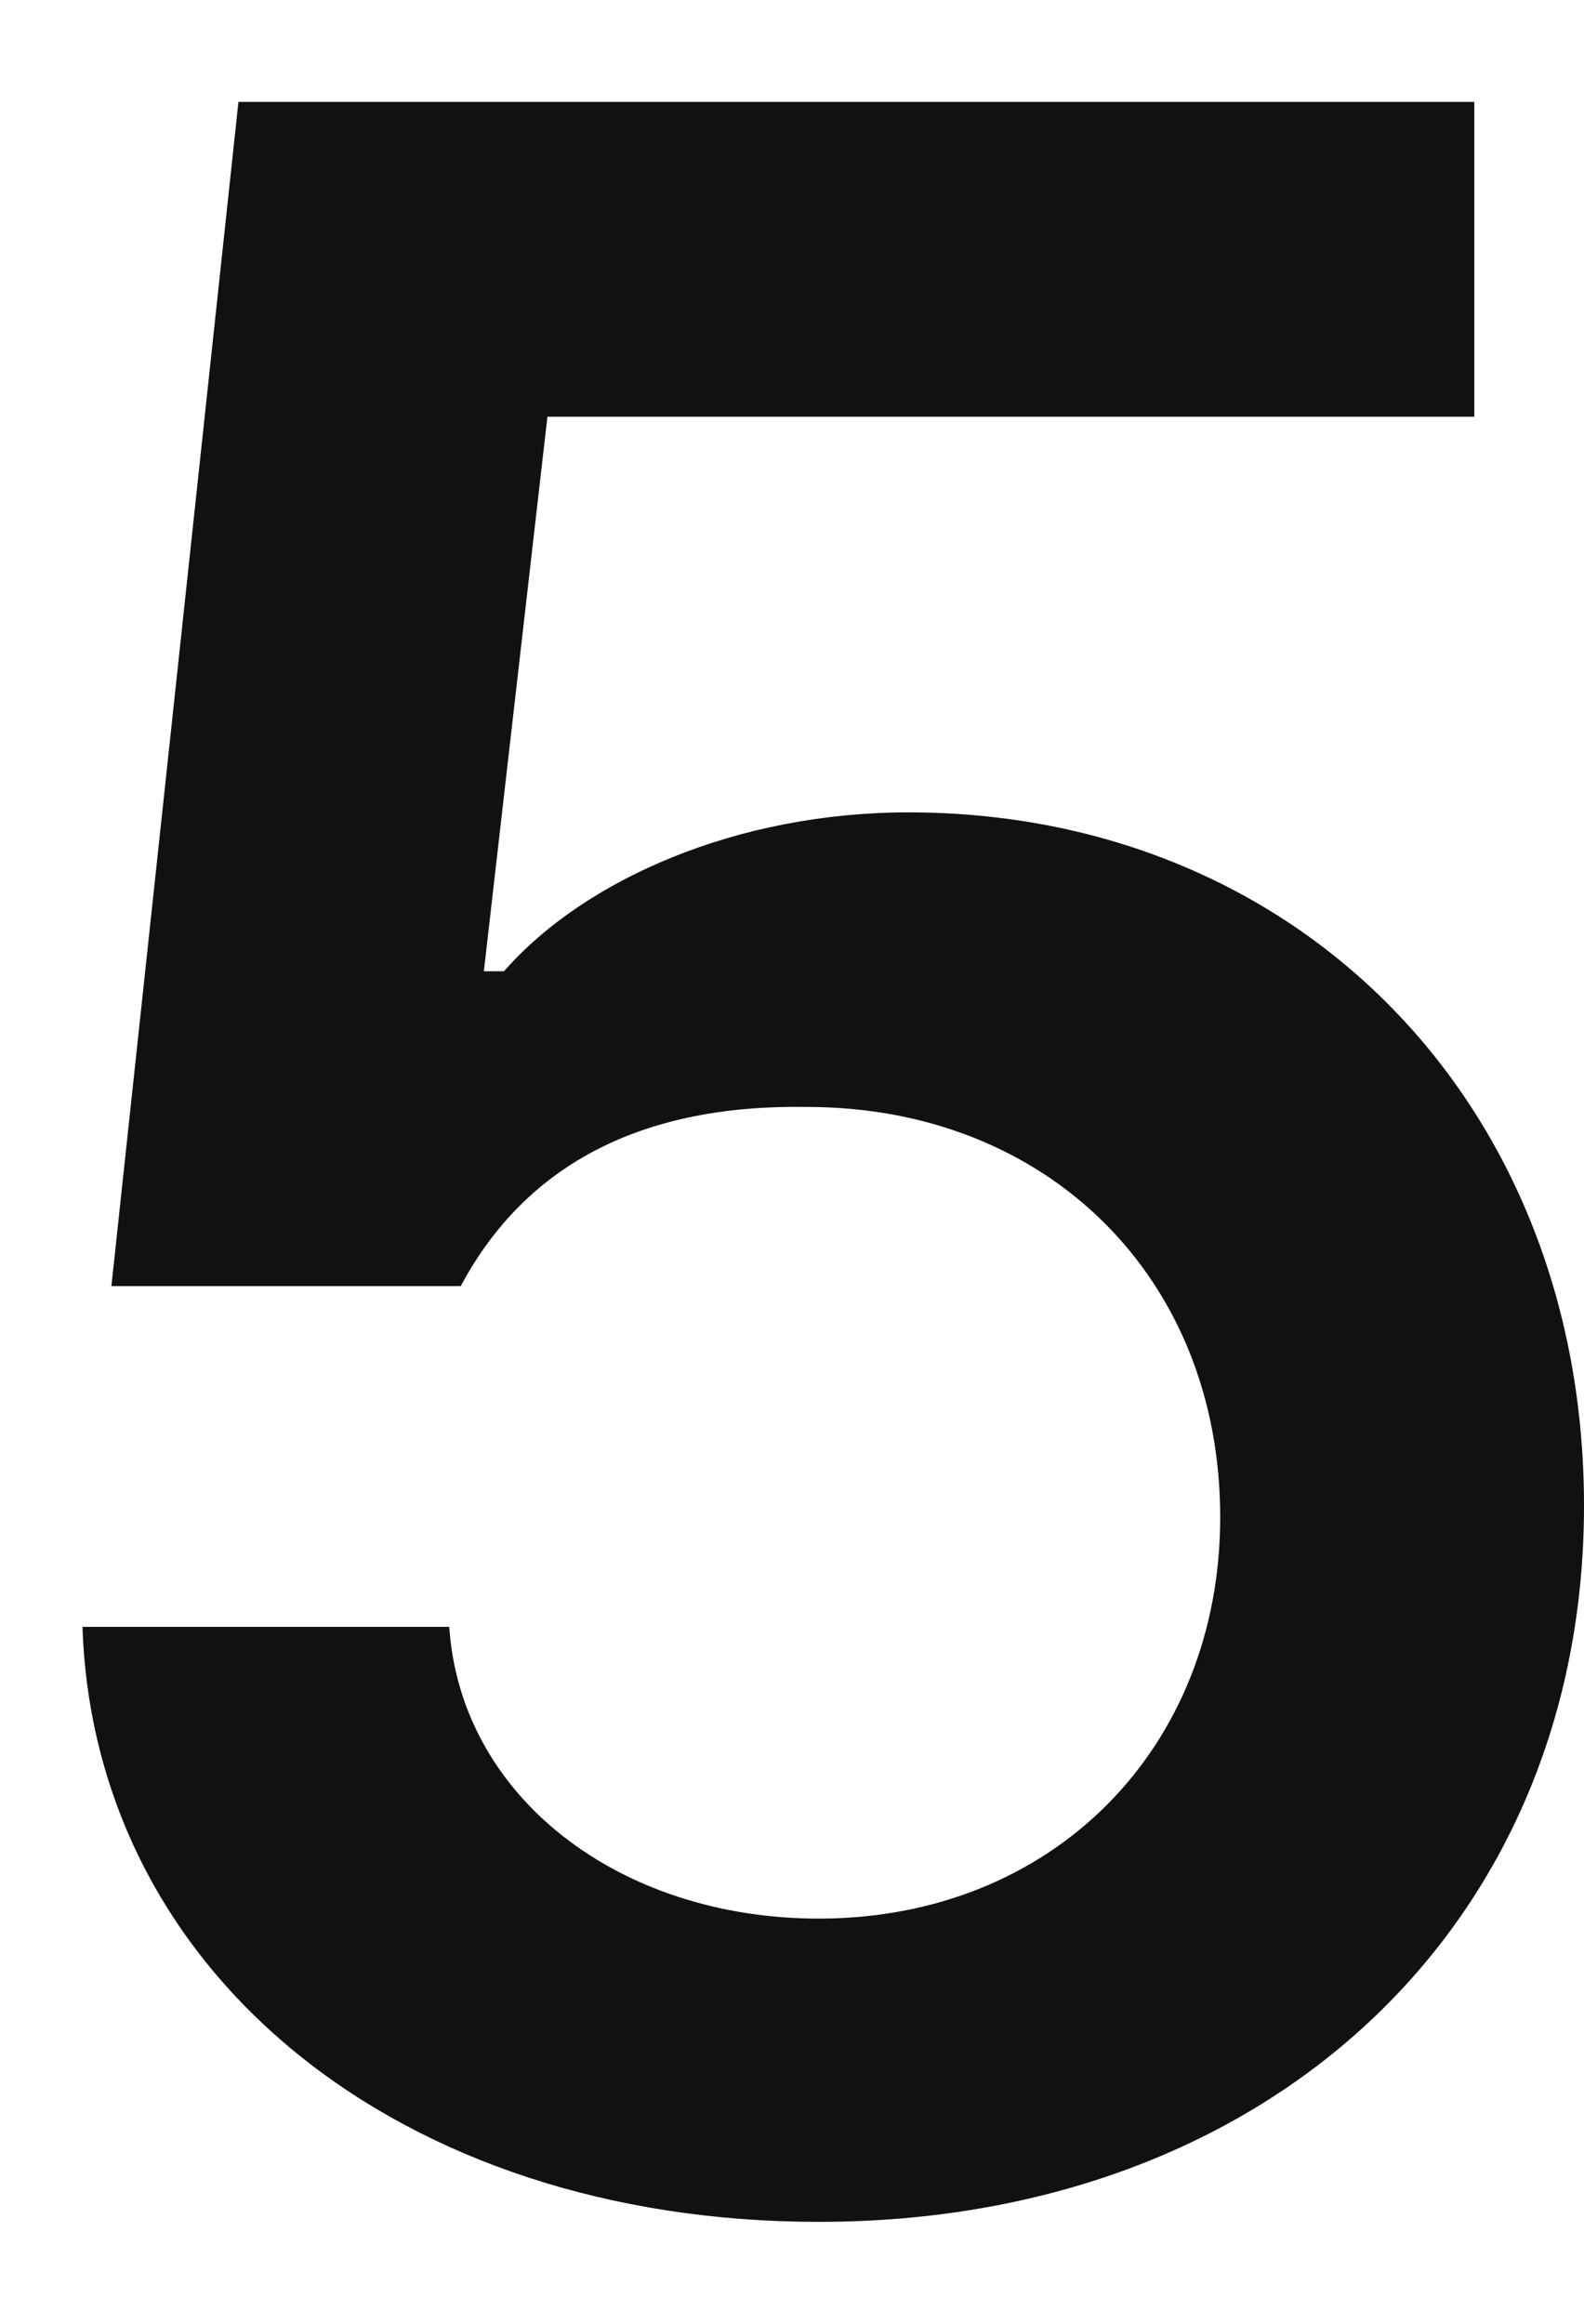 <svg width="15" height="22" viewBox="0 0 15 22" fill="none" xmlns="http://www.w3.org/2000/svg">
<path d="M7.754 21.035C3.789 21.035 0.891 18.684 0.781 15.402H4.254C4.363 17.016 5.867 18.164 7.754 18.164C9.969 18.164 11.555 16.551 11.555 14.363C11.555 12.094 9.914 10.48 7.645 10.48C6.113 10.453 4.992 11 4.363 12.176H1.055L2.258 0.965H13.961V3.945H5.184L4.582 9.195H4.773C5.539 8.32 6.988 7.691 8.602 7.691C12.293 7.691 15 10.453 15 14.254C15 18.219 12.02 21.035 7.754 21.035Z" fill="#111111"/>
</svg>
